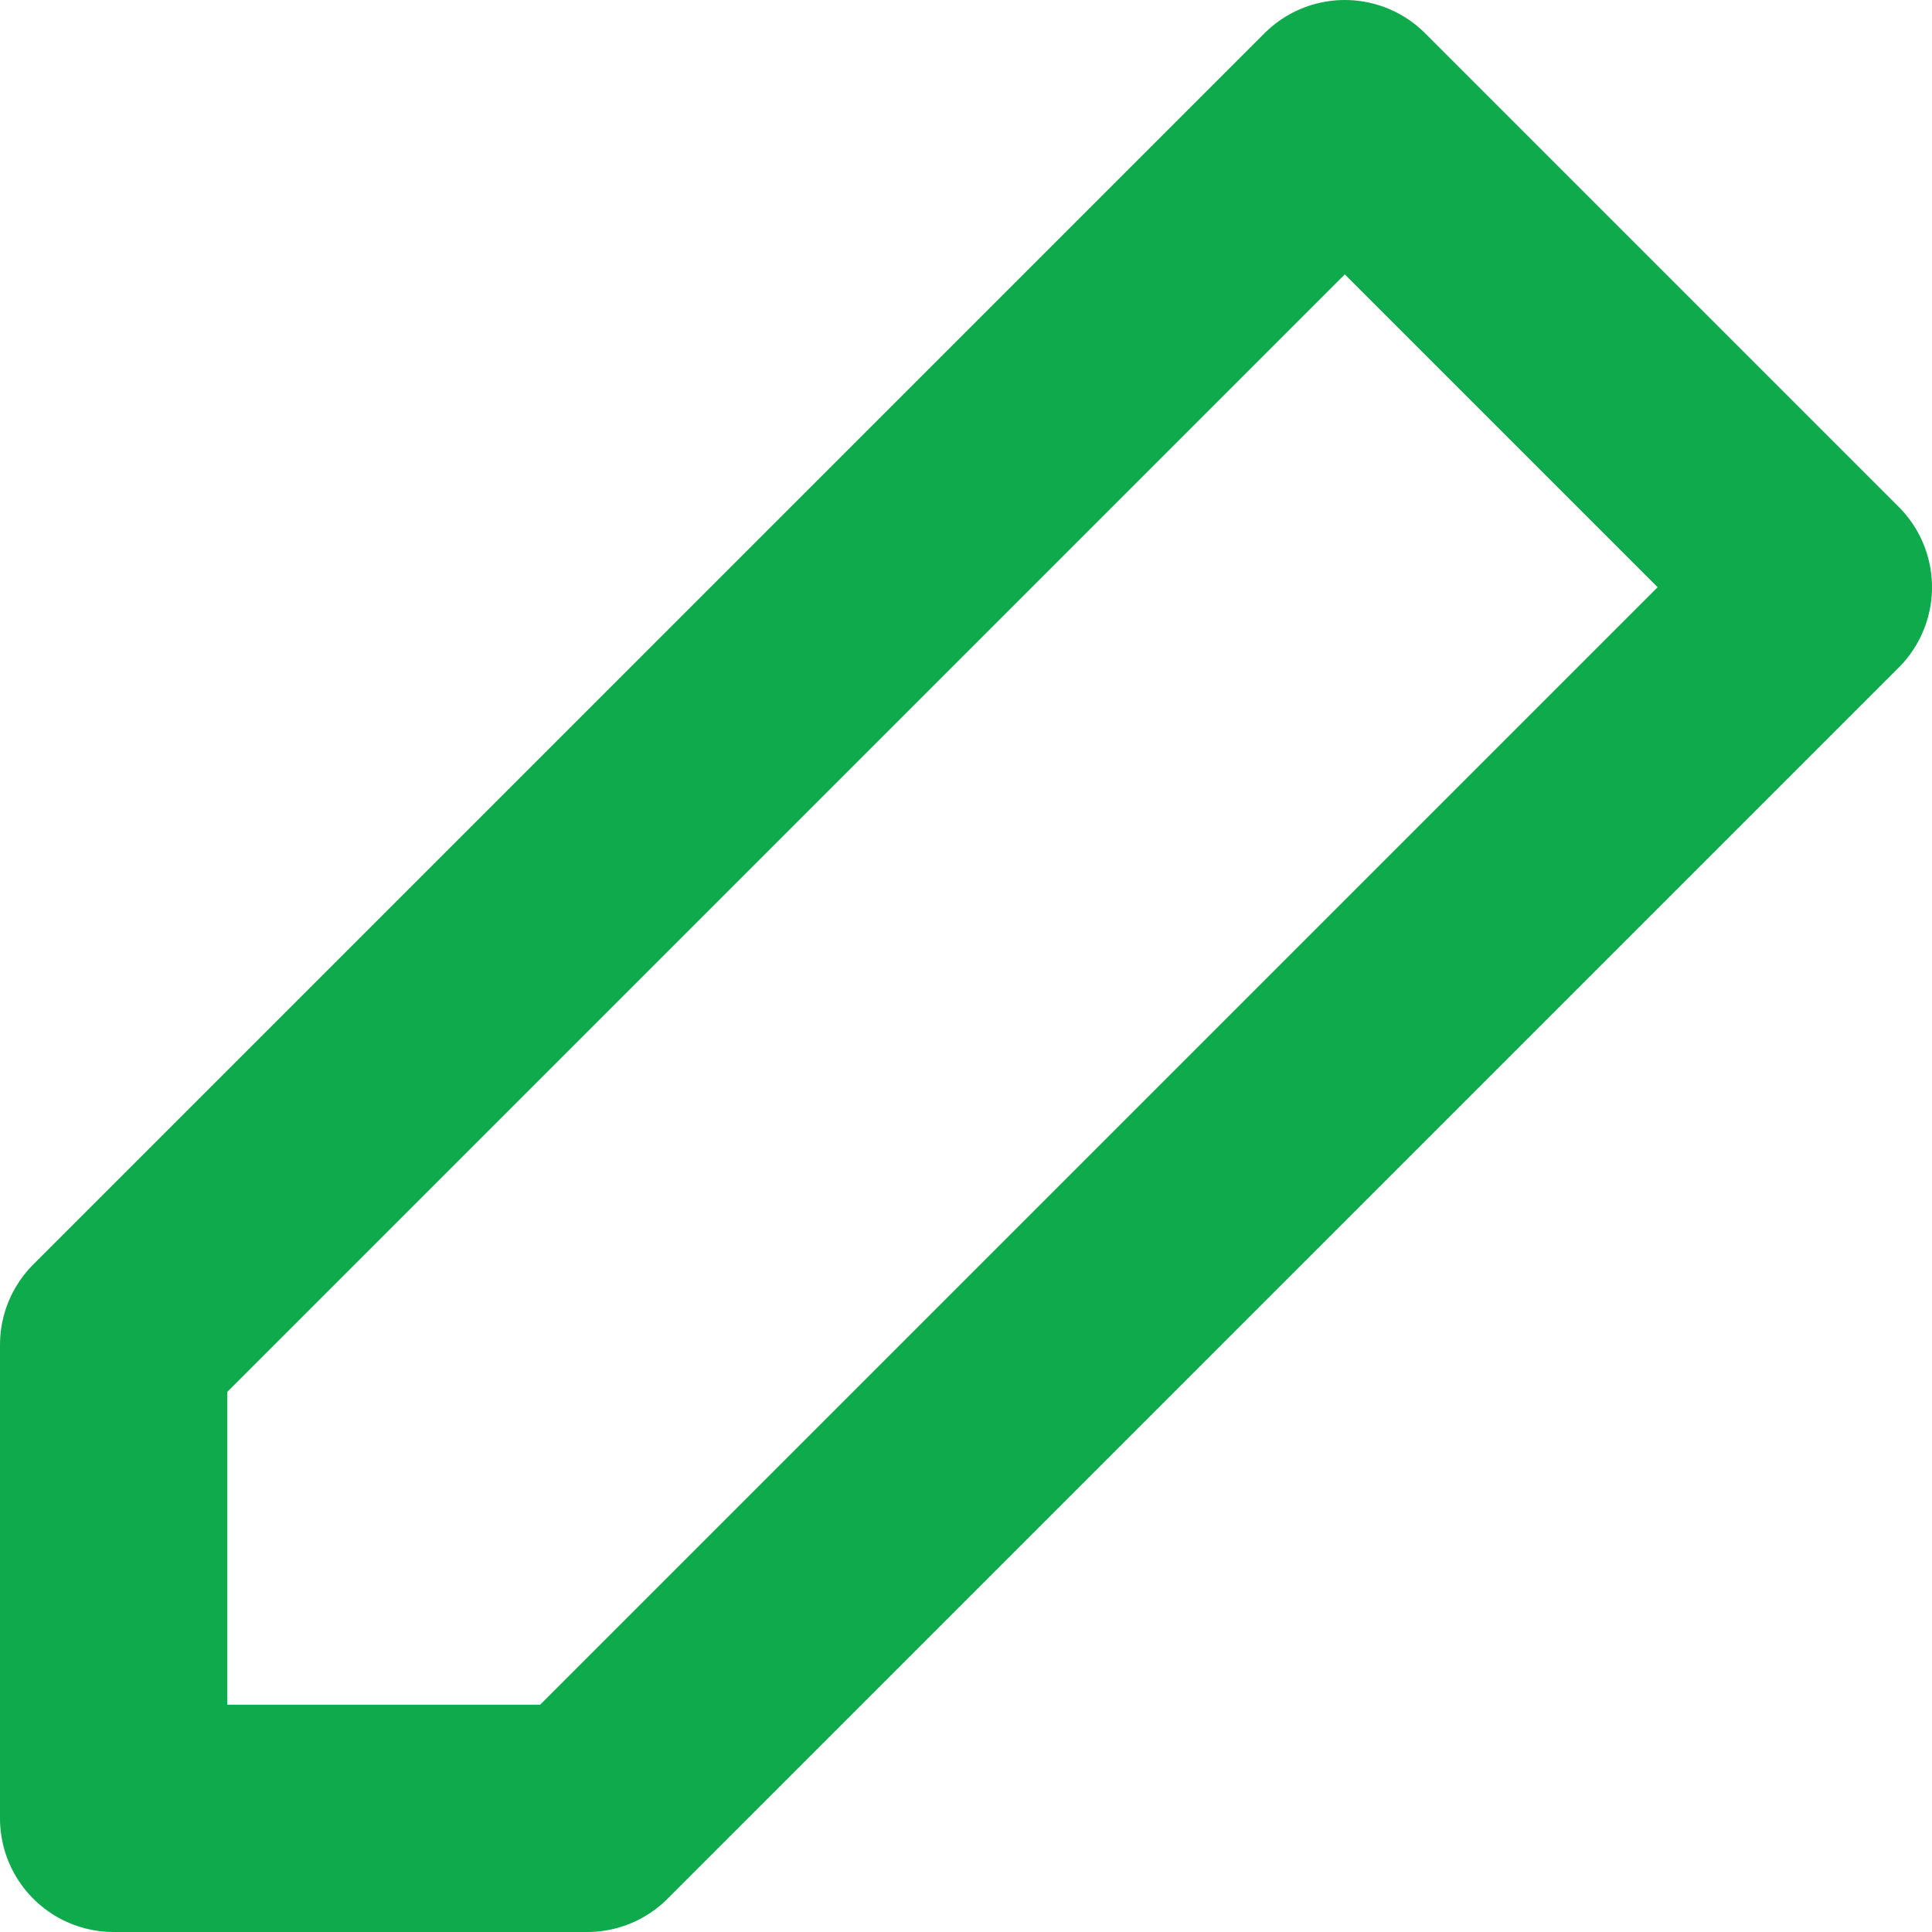 <svg width="17" height="17" viewBox="0 0 17 17" fill="none" xmlns="http://www.w3.org/2000/svg">
<path fill-rule="evenodd" clip-rule="evenodd" d="M11.833 1L16 5.167L5.167 16H1V11.833L11.833 1Z" stroke="#0EAA4B" stroke-width="2" stroke-linecap="round" stroke-linejoin="round"/>
</svg>
